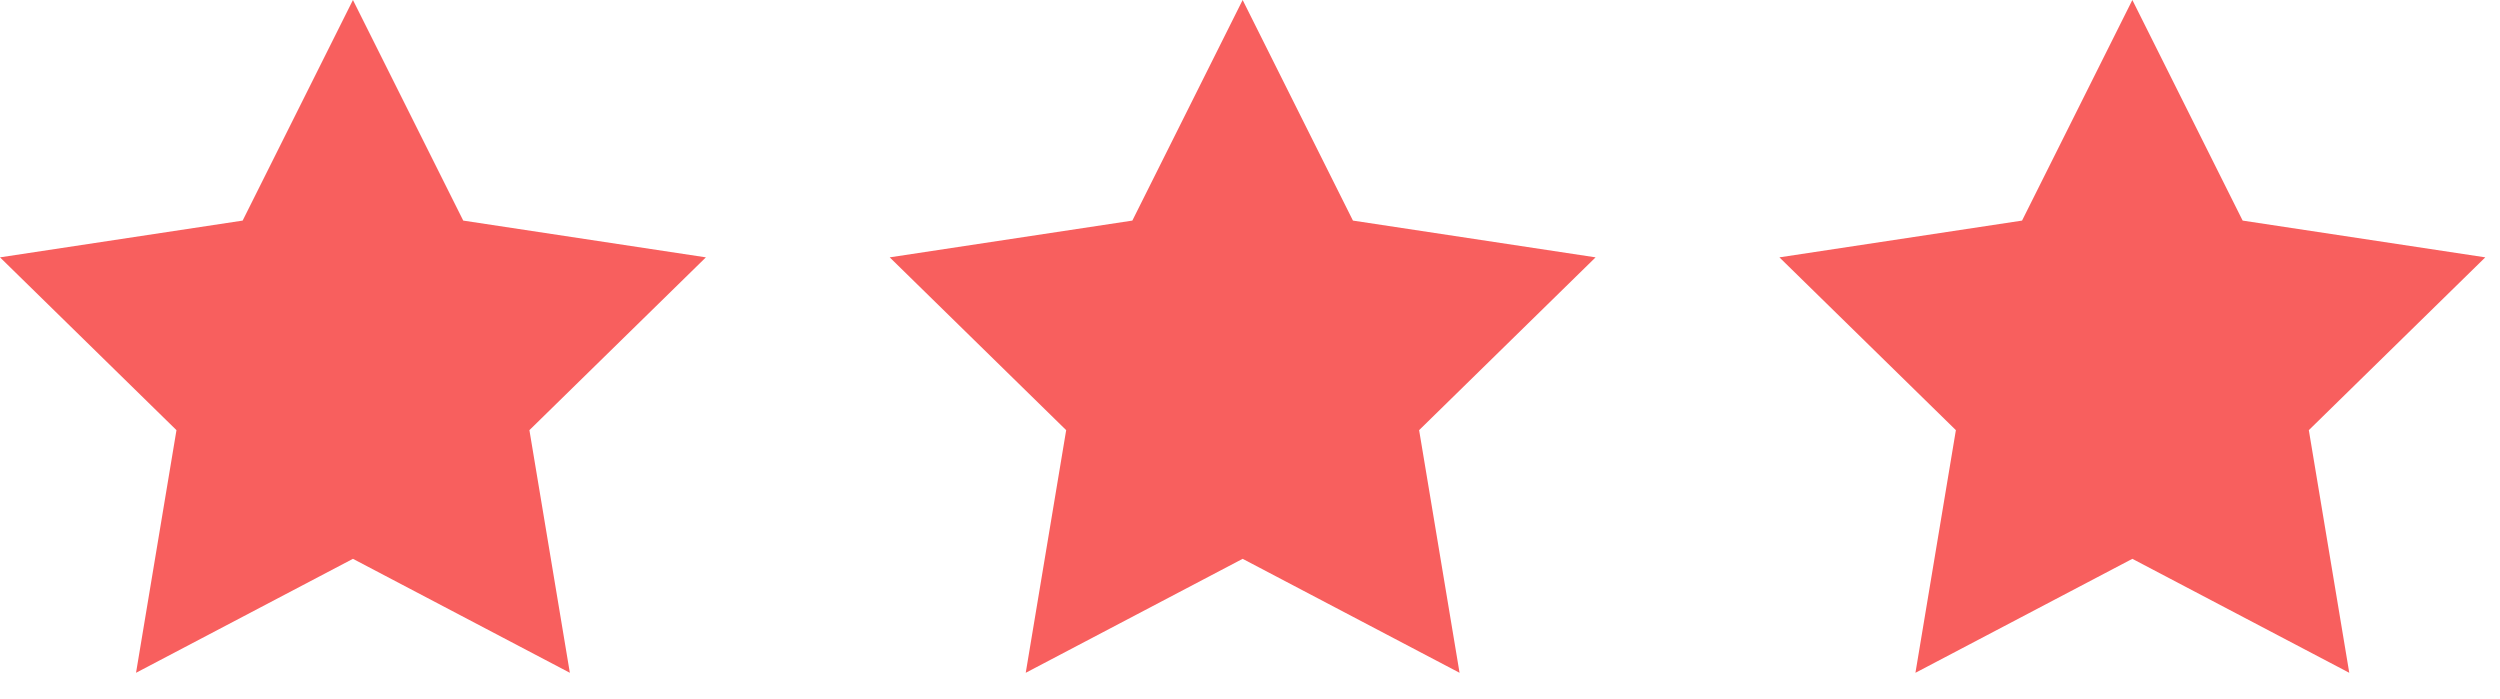 <svg width="68" height="19" viewBox="0 0 68 19" fill="none" xmlns="http://www.w3.org/2000/svg">
<g clip-path="url(#clip0_185_1185)">
<path d="M9.6 15.2L3.7 18.3L4.8 11.7L0 7L6.6 6L9.6 0L12.6 6L19.2 7L14.4 11.7L15.5 18.3L9.6 15.2Z" fill="#F85F5E"/>
</g>
<g clip-path="url(#clip1_185_1185)">
<path d="M33.8 15.2L27.9 18.3L29 11.7L24.2 7L30.8 6L33.8 0L36.8 6L43.4 7L38.6 11.7L39.7 18.3L33.8 15.2Z" fill="#F85F5E"/>
</g>
<g clip-path="url(#clip2_185_1185)">
<path d="M58 15.2L52.1 18.3L53.2 11.7L48.4 7L55 6L58 0L61 6L67.6 7L62.8 11.7L63.9 18.3L58 15.2Z" fill="#F85F5E"/>
</g>
<defs>
<clipPath id="clip0_185_1185">
<rect width="19.2" height="18.3" fill="white"/>
</clipPath>
<clipPath id="clip1_185_1185">
<rect width="19.2" height="18.3" fill="white" transform="translate(24.2)"/>
</clipPath>
<clipPath id="clip2_185_1185">
<rect width="19.2" height="18.3" fill="white" transform="translate(48.4)"/>
</clipPath>
</defs>
</svg>
